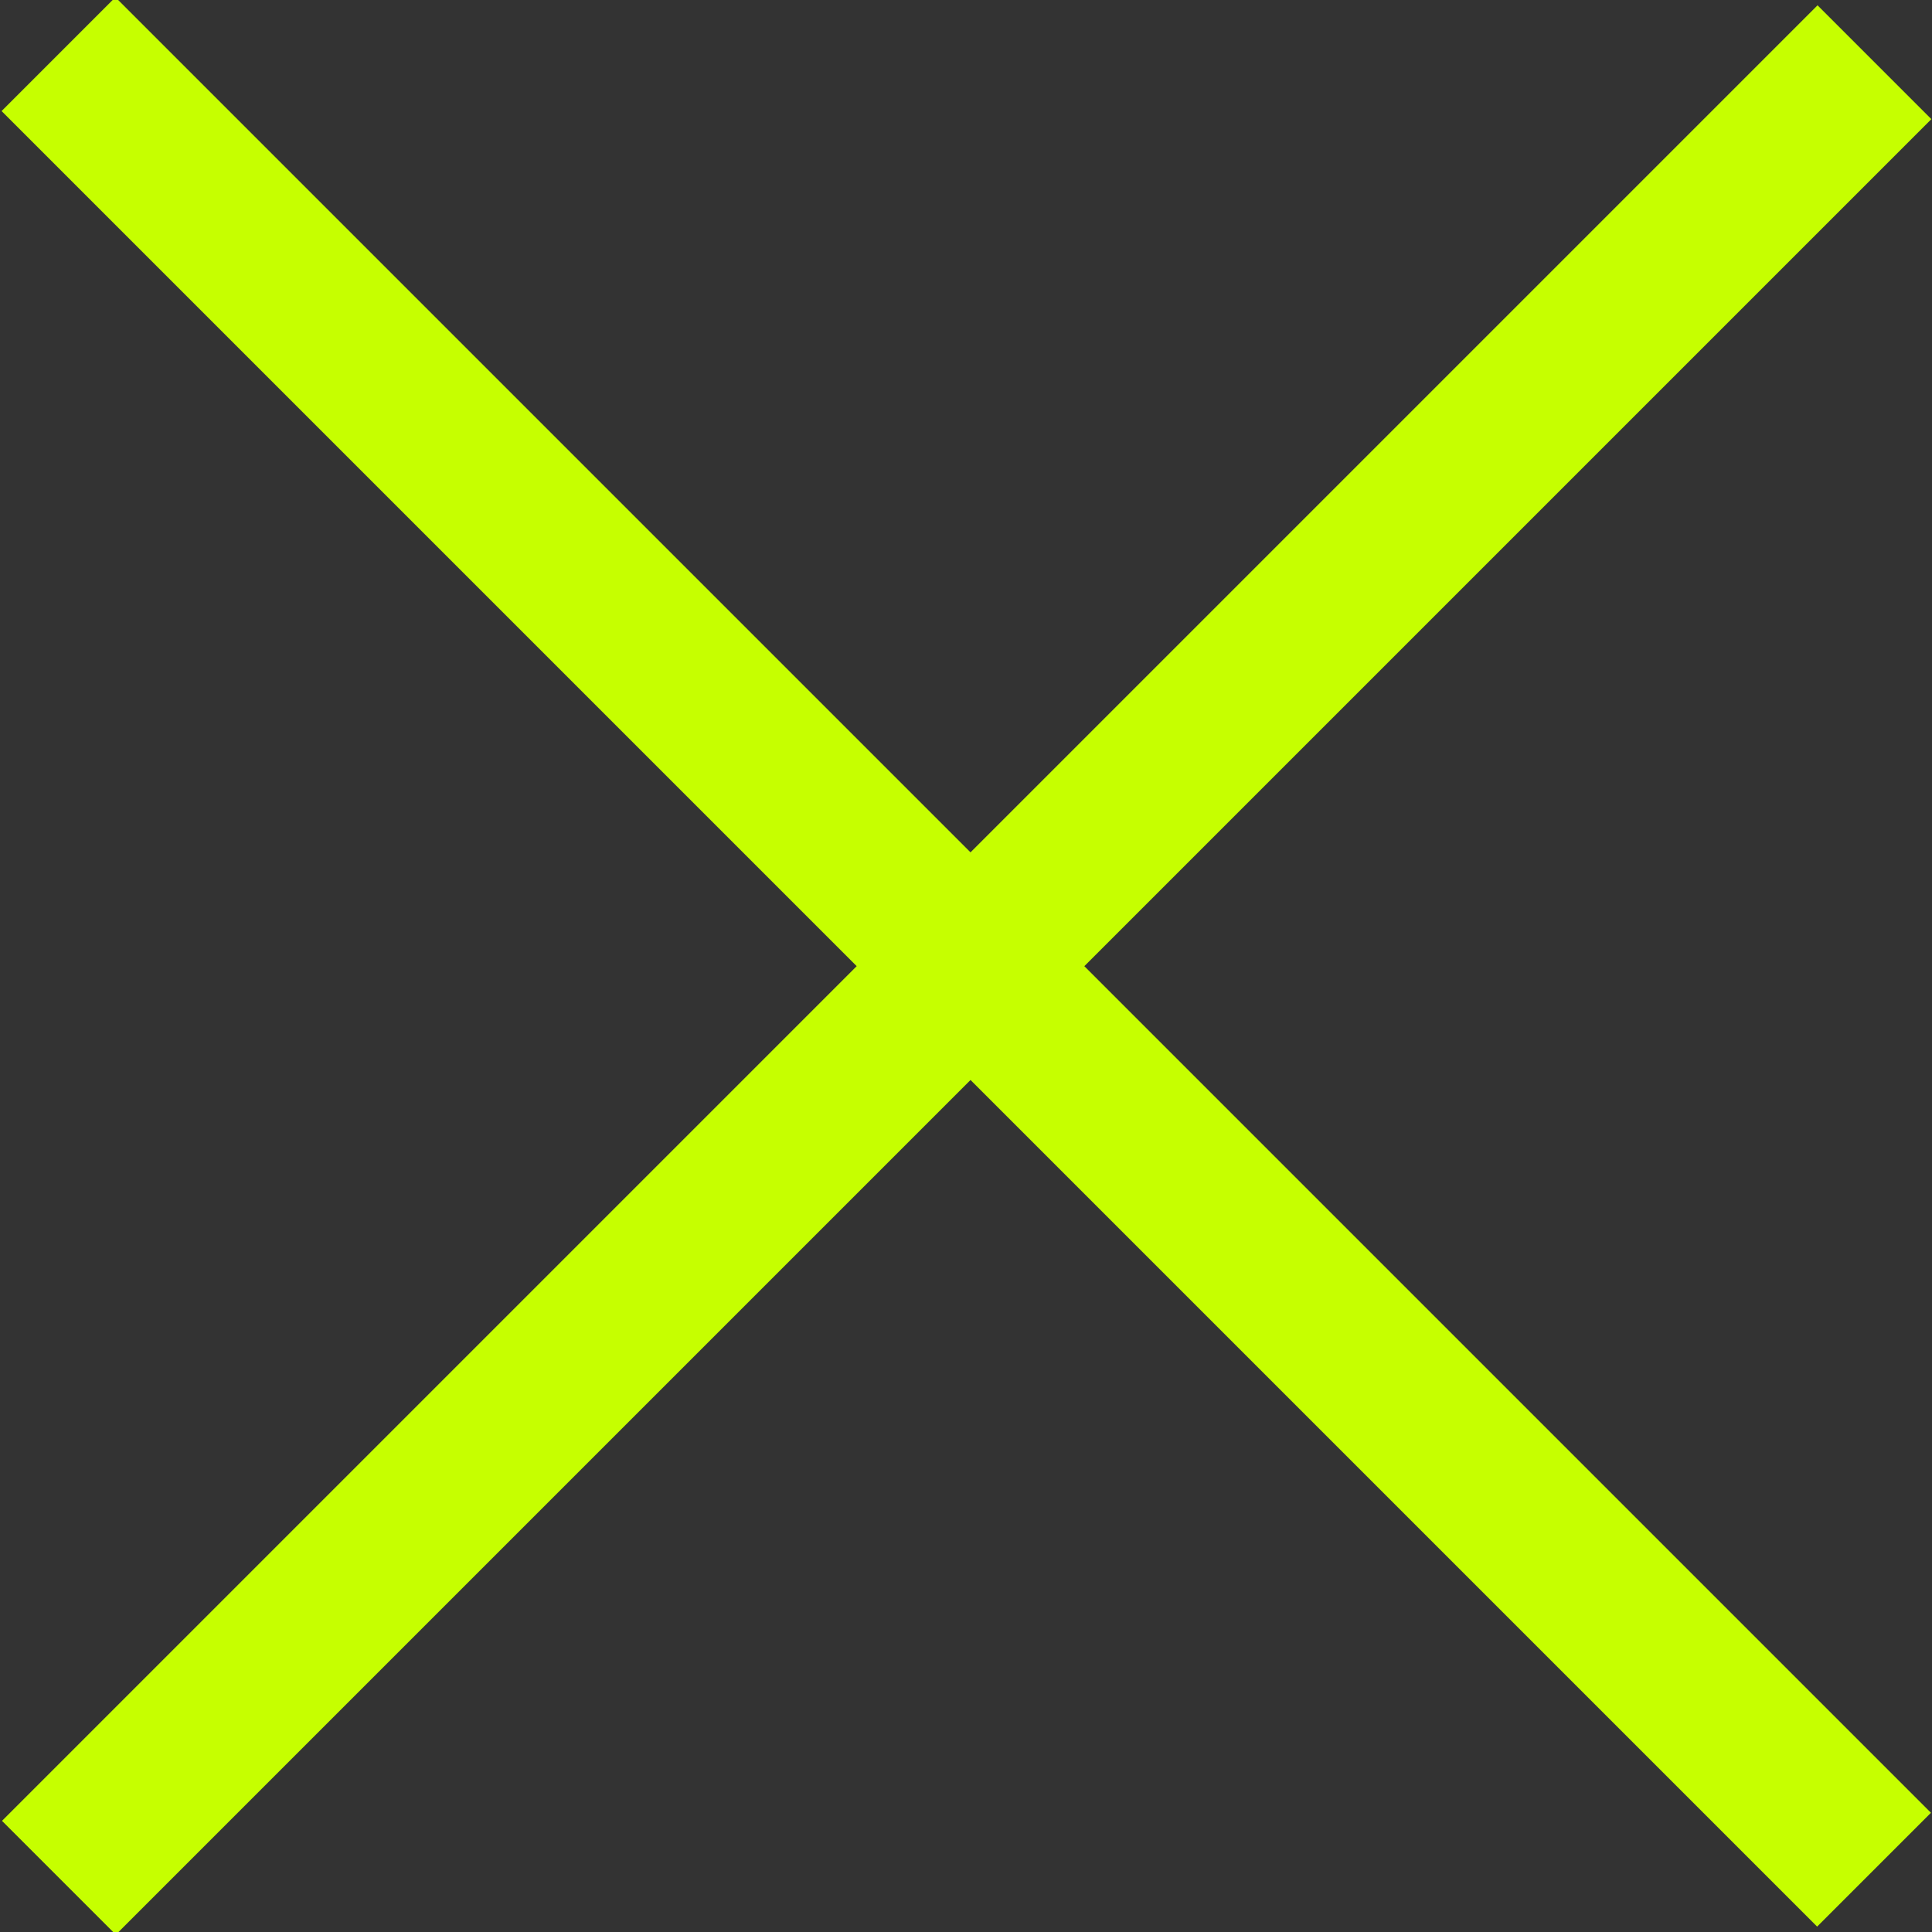 <?xml version="1.0" encoding="utf-8"?>
<!-- Generator: Adobe Illustrator 18.0.0, SVG Export Plug-In . SVG Version: 6.00 Build 0)  -->
<!DOCTYPE svg PUBLIC "-//W3C//DTD SVG 1.1//EN" "http://www.w3.org/Graphics/SVG/1.1/DTD/svg11.dtd">
<svg version="1.1" id="Layer_1" xmlns="http://www.w3.org/2000/svg" xmlns:xlink="http://www.w3.org/1999/xlink" x="0px" y="0px"
	 viewBox="0 0 24 24" enable-background="new 0 0 24 24" xml:space="preserve">
<rect x="0" y="0" width="24" height="24" fill="#333333" stroke="none"/>
<rect x="-4" y="11" transform="matrix(-0.707 -0.707 0.707 -0.707 11.968 28.882)" fill="#C6FF00" width="31.9" height="2"/>
<rect x="-4" y="11" transform="matrix(-0.707 0.707 -0.707 -0.707 28.941 12.085)" fill="#C6FF00" width="31.9" height="2"/>
</svg>
